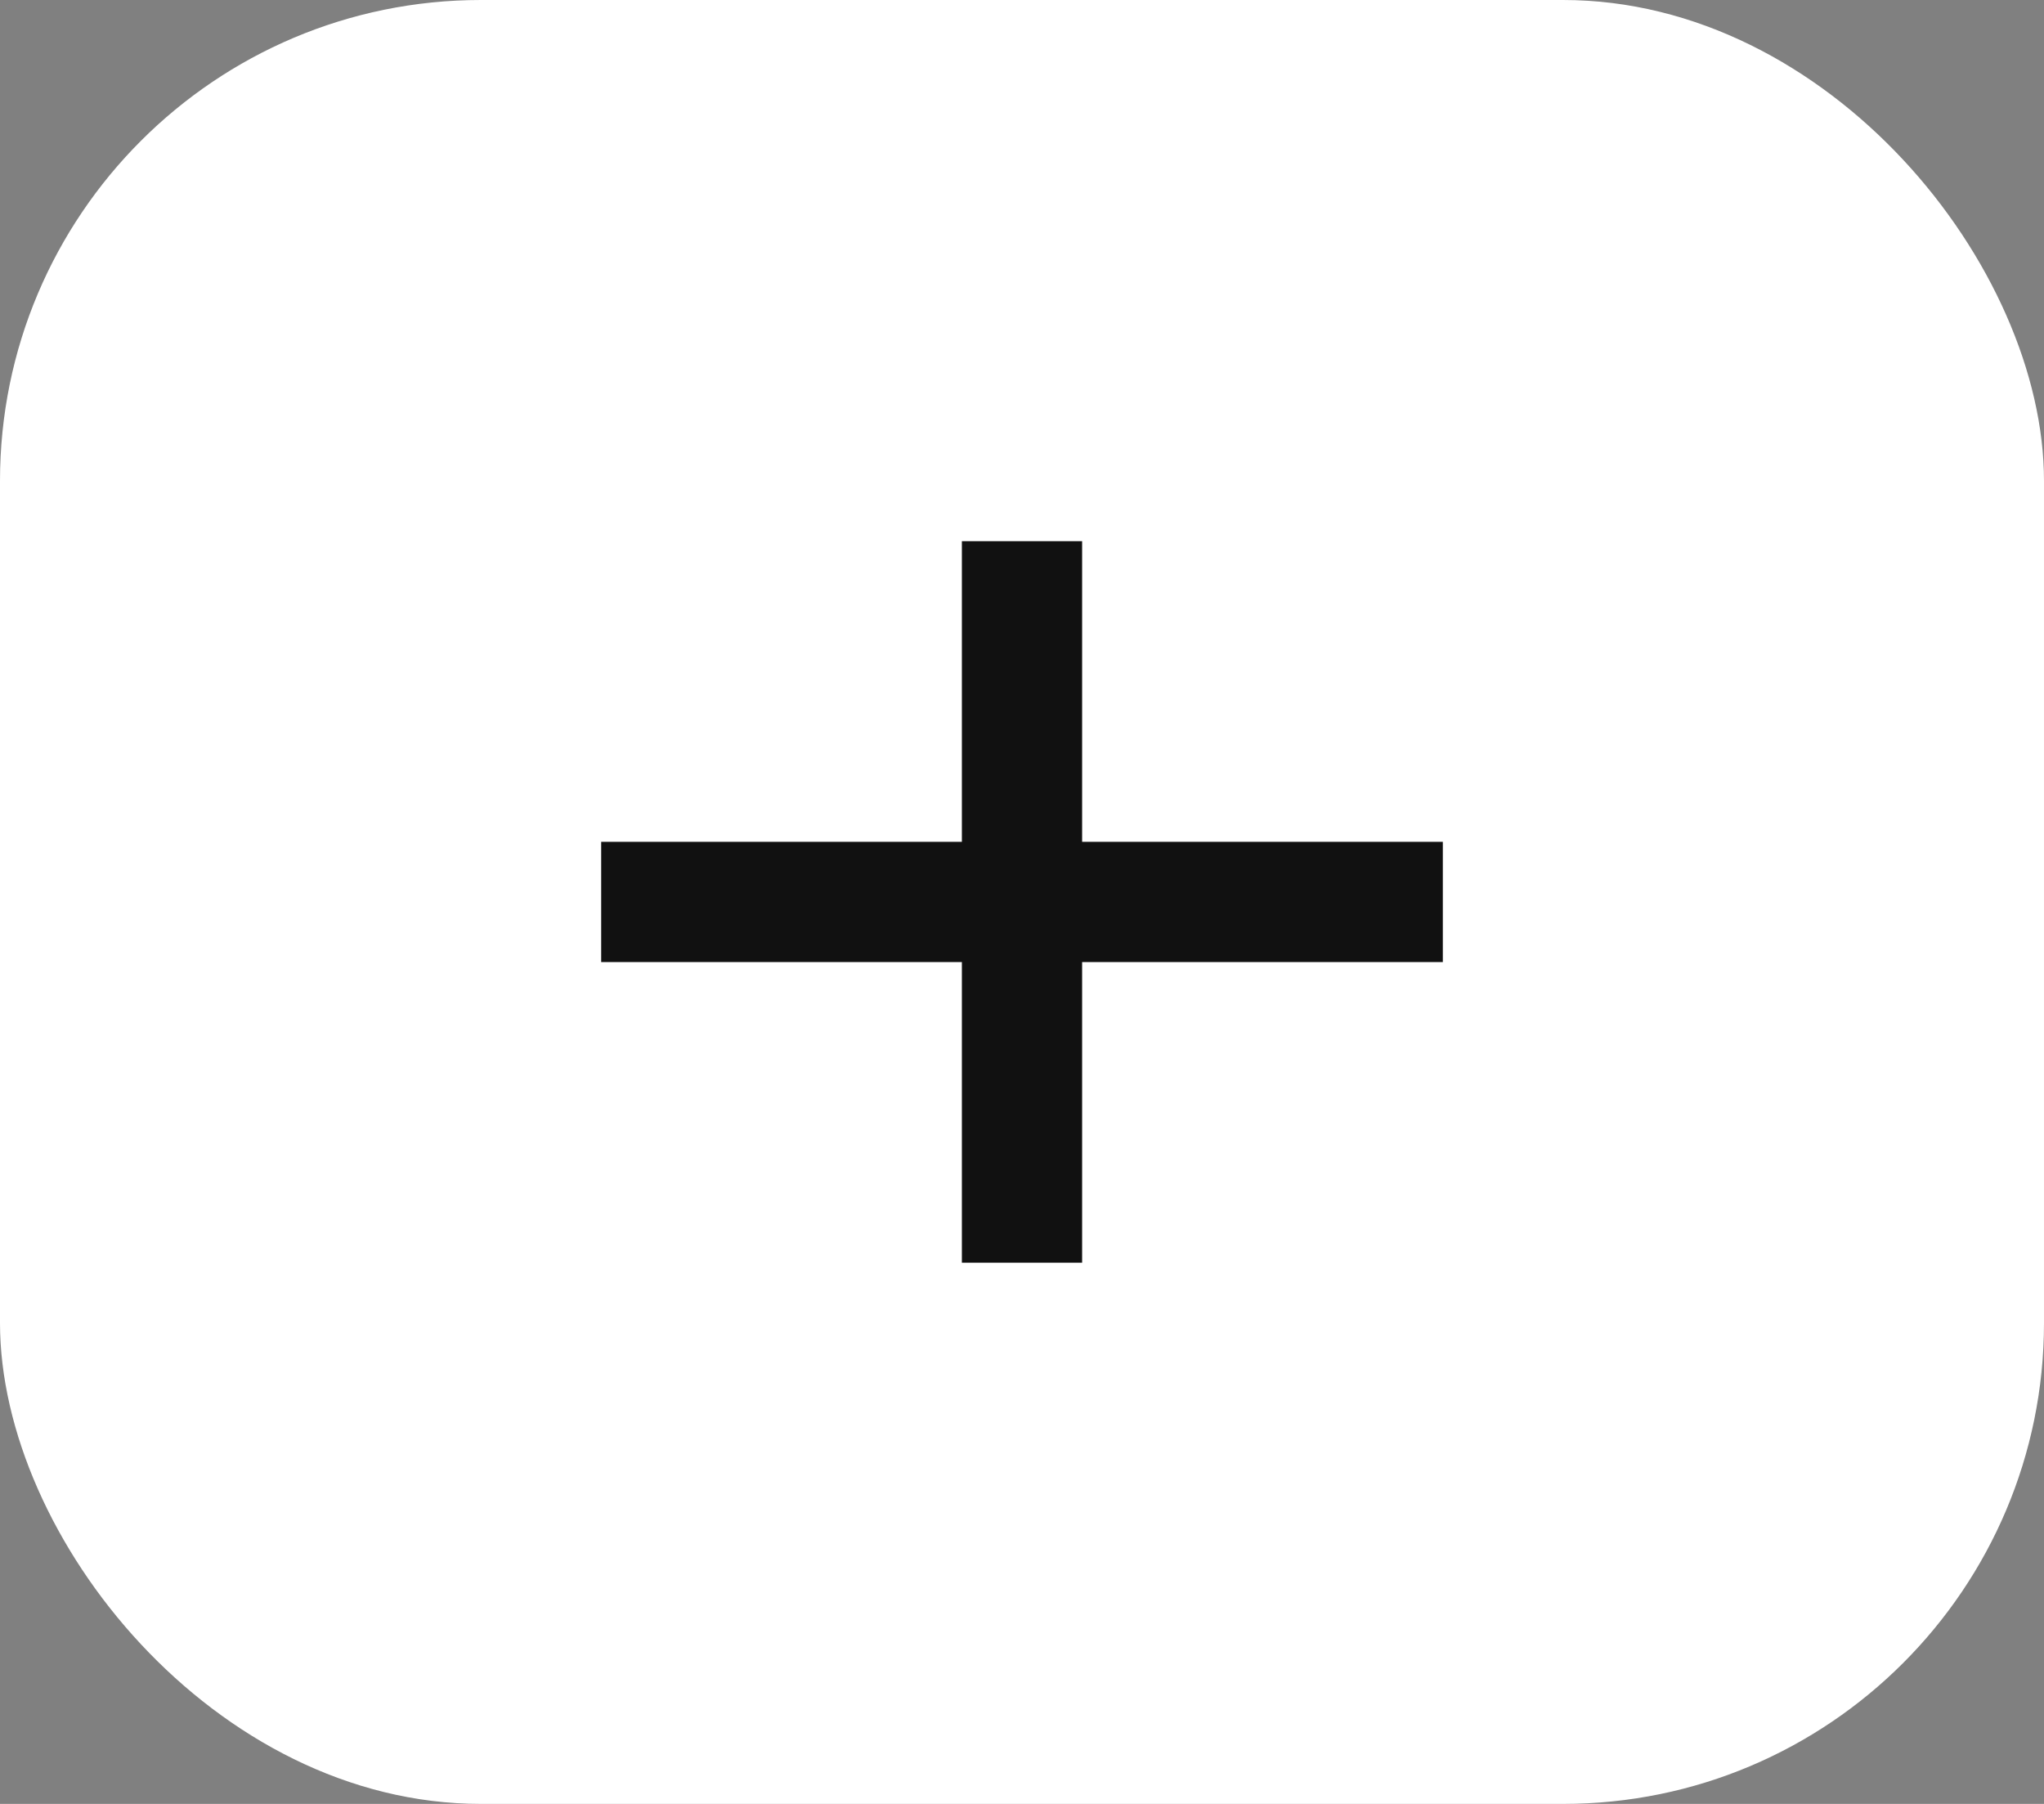 <svg width="34" height="30" viewBox="0 0 34 30" fill="none" xmlns="http://www.w3.org/2000/svg">
<rect x="0" y="0" width="34" height="30" fill="#808080" stroke="none"/>
<rect x="-6.10352e-05" width="34" height="30" rx="8" fill="white"/>
<path d="M10 15L24 15" stroke="#111111" stroke-width="2"/>
<path d="M17 9V21" stroke="#111111" stroke-width="2"/>
</svg>
